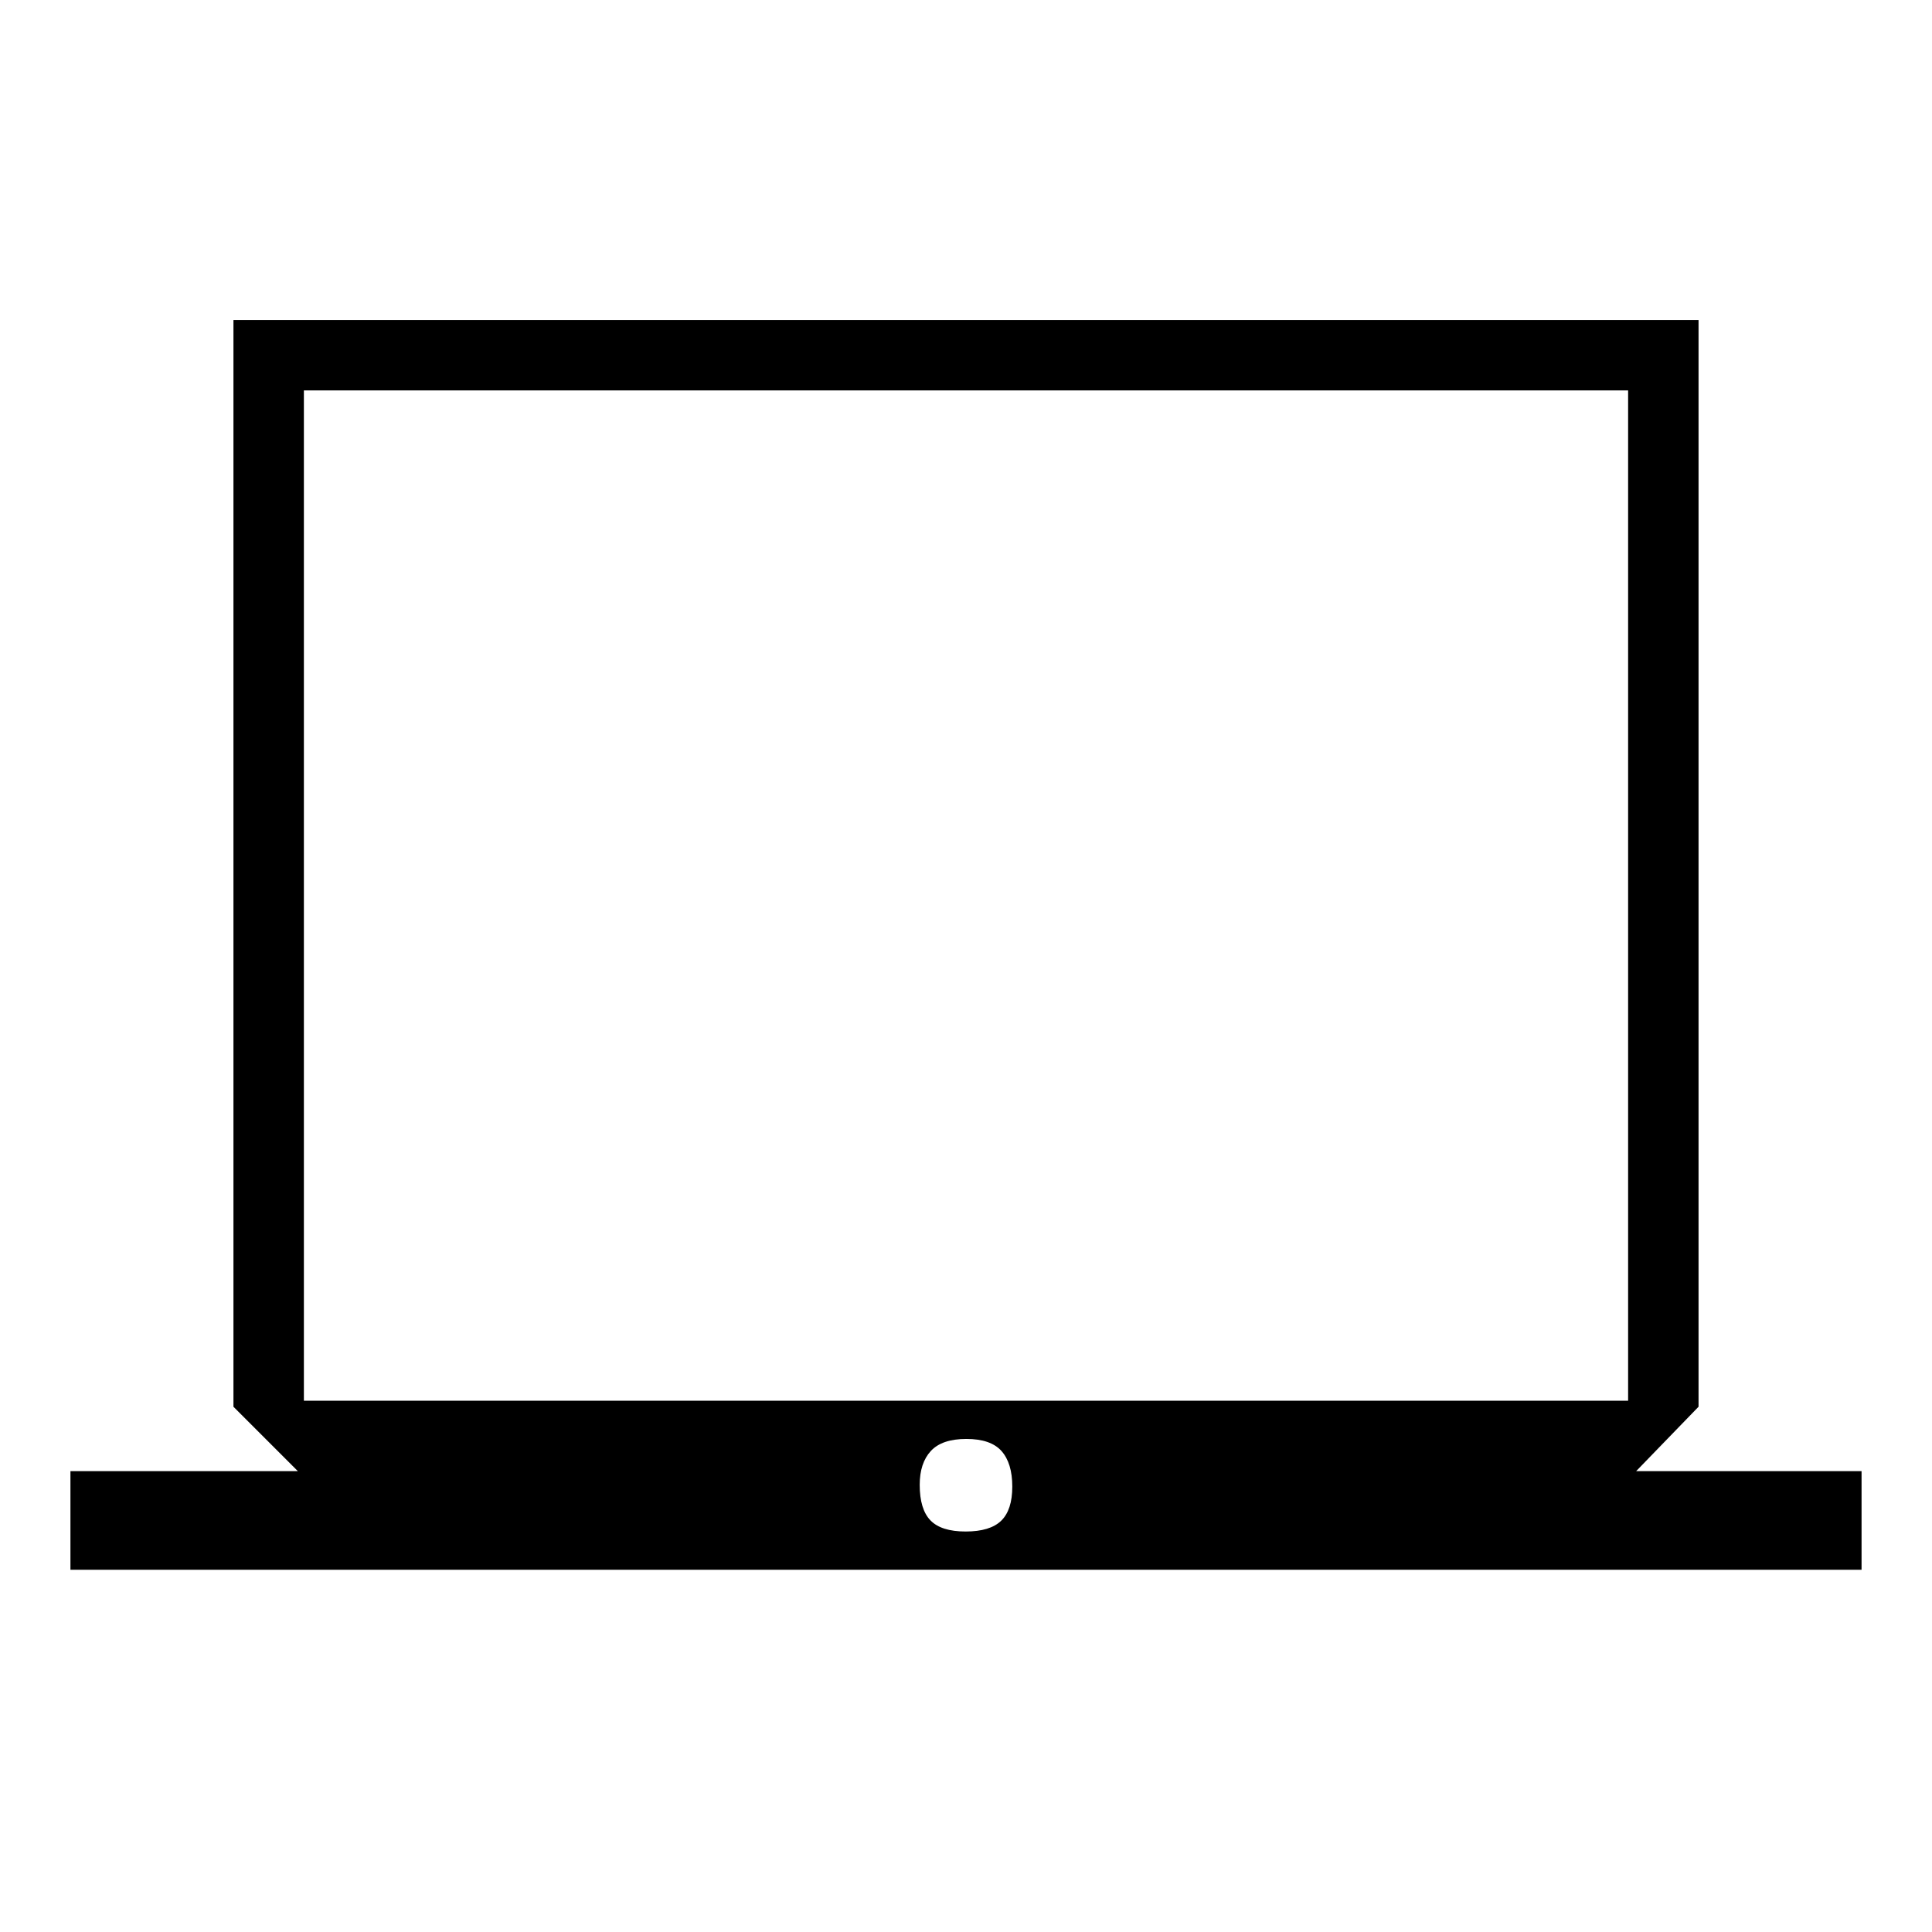 <svg xmlns="http://www.w3.org/2000/svg" height="48" viewBox="0 -960 960 960" width="48"><path d="M35-180v-49h113l-32-32v-540h728v540l-31 32h112v49H35Zm444.82-19q12.13 0 17.66-5.35 5.52-5.35 5.52-16.97 0-11.63-5.35-17.66-5.35-6.02-17.47-6.02-12.13 0-17.66 6-5.52 6-5.52 16.82 0 12.13 5.35 17.66 5.35 5.52 17.47 5.52ZM151-264h658v-502H151v502Zm0 0v-502 502Z"/></svg>